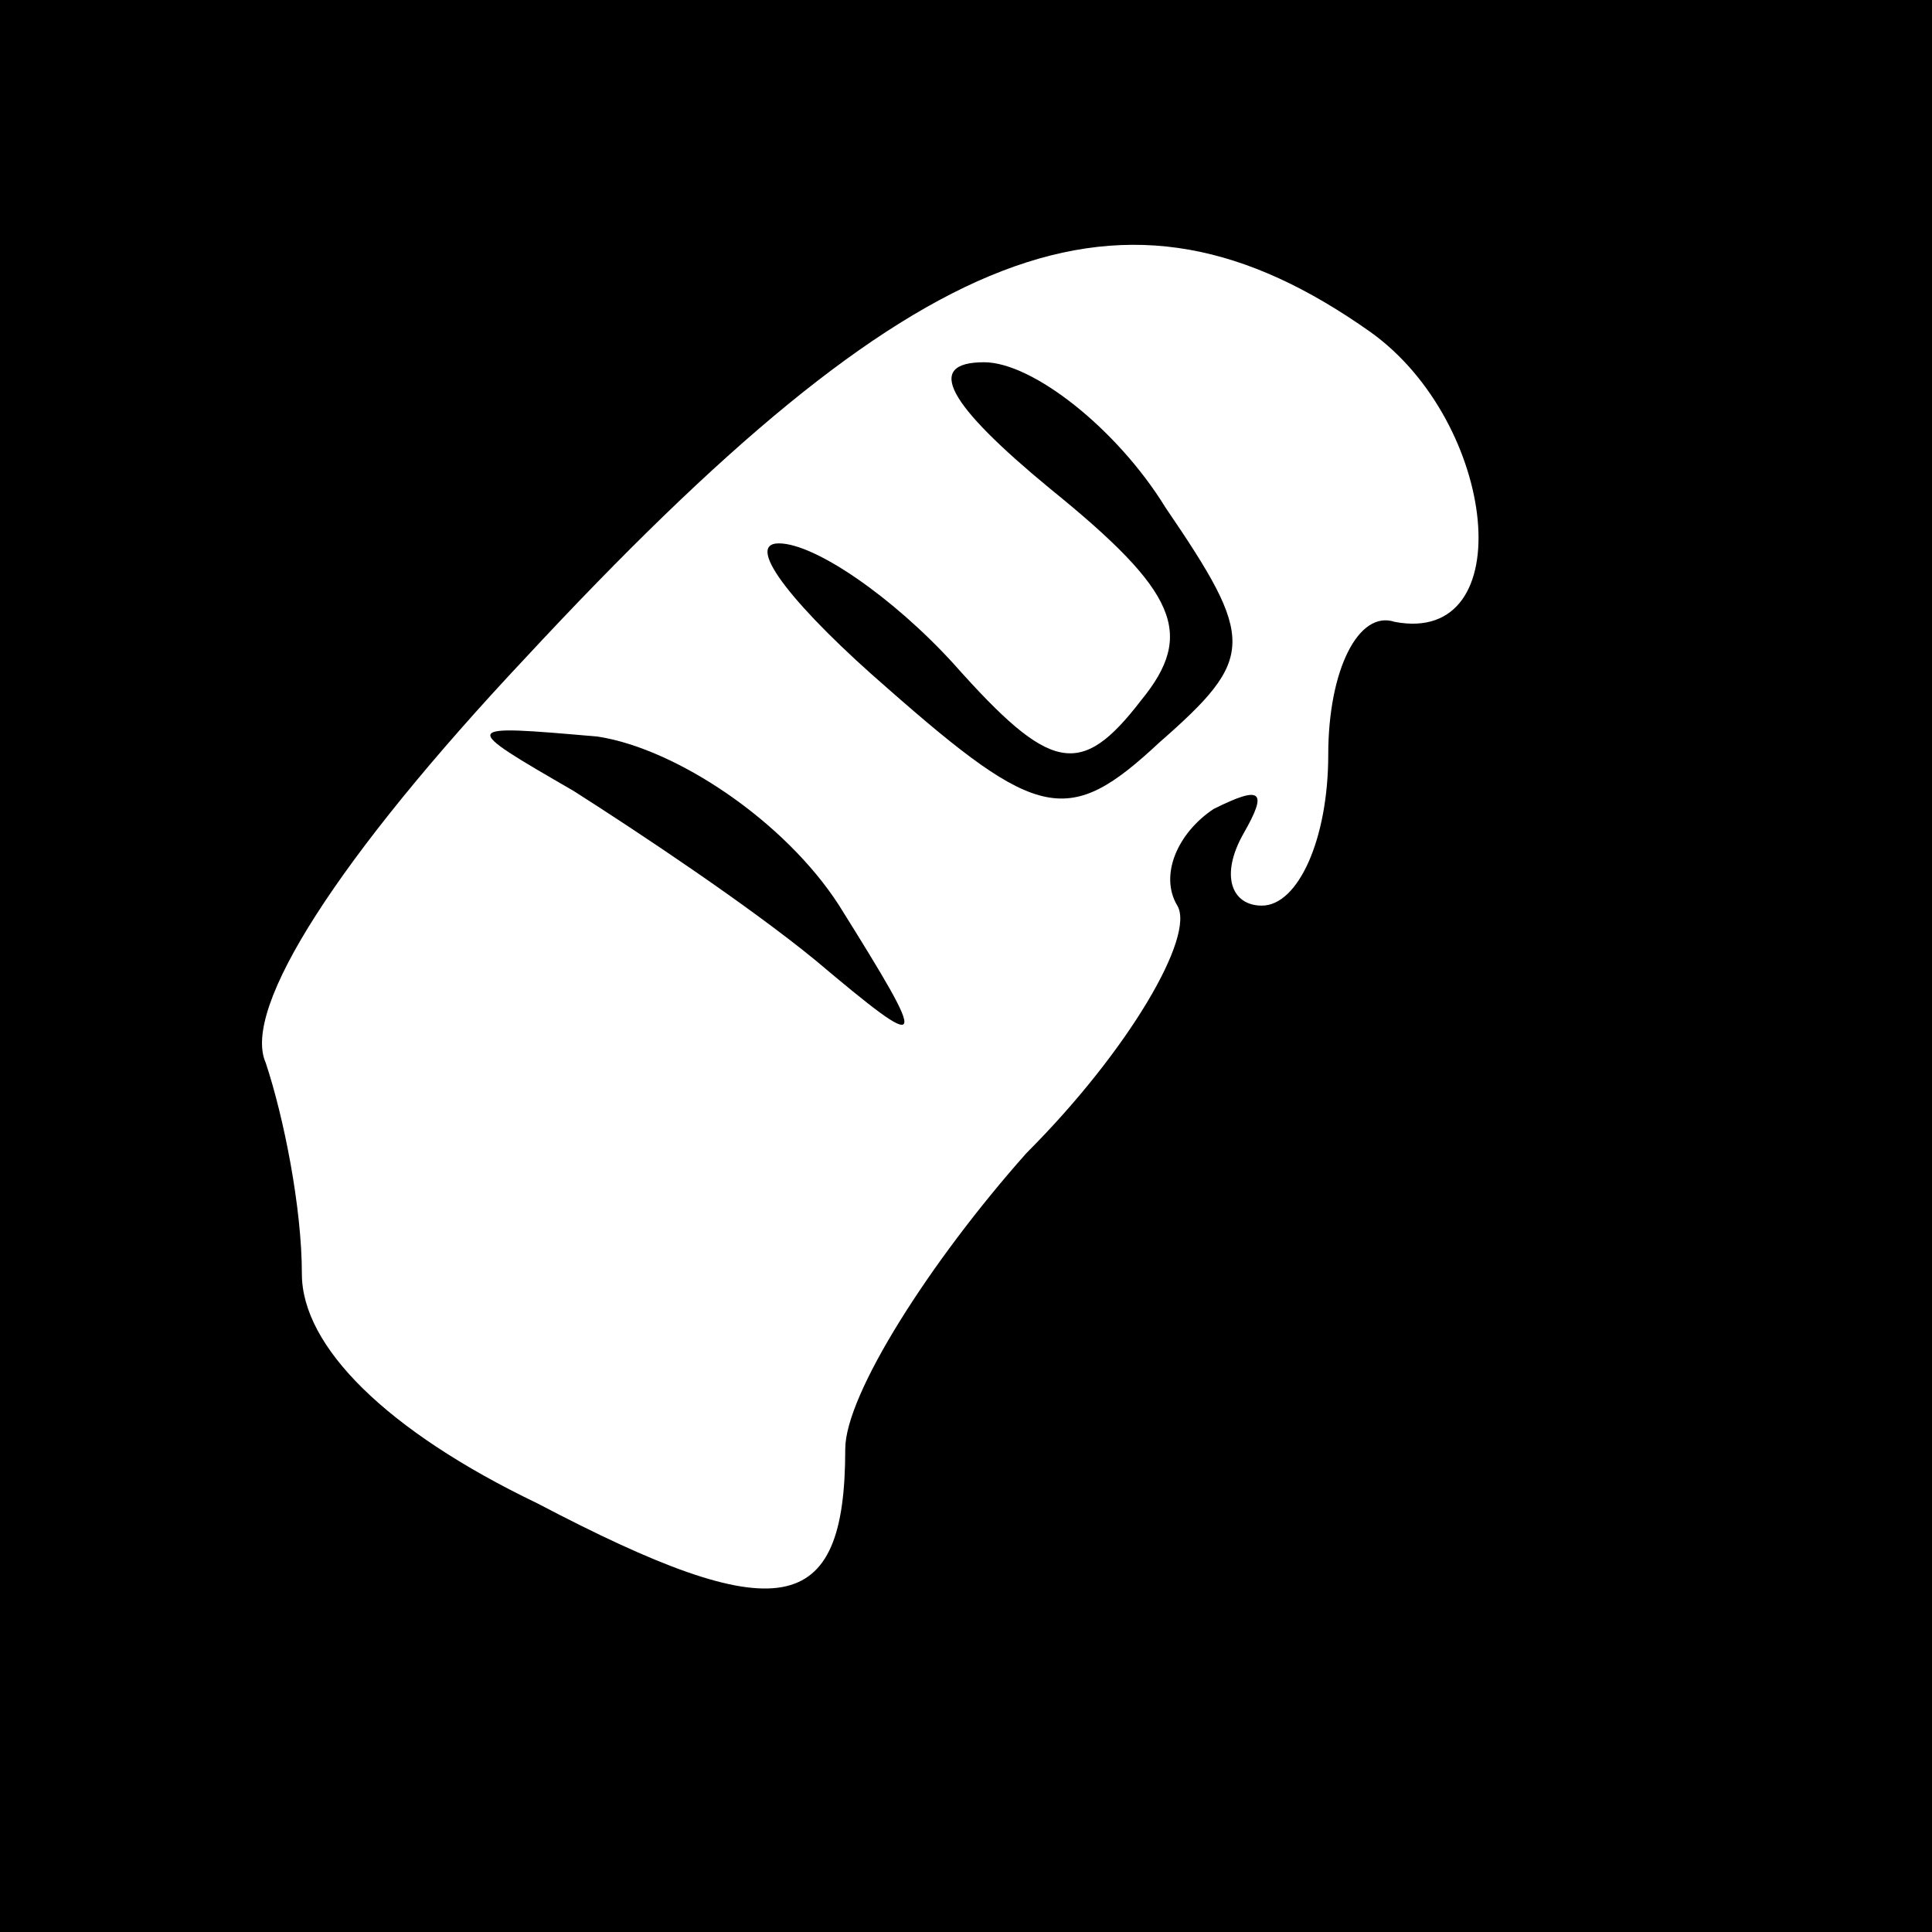 <?xml version="1.0" standalone="no"?>
<!DOCTYPE svg PUBLIC "-//W3C//DTD SVG 20010904//EN"
 "http://www.w3.org/TR/2001/REC-SVG-20010904/DTD/svg10.dtd">
<svg version="1.0" xmlns="http://www.w3.org/2000/svg"
 width="32pt" height="32pt" viewBox="0 0 32 32"
 preserveAspectRatio="xMidYMid meet">
<rect x="0" y="0" width="32" height="32" fill="#808080" stroke="none"/>
<g transform="translate(0,32) scale(0.1,-0.1)"
fill="#000000" stroke="none">
<path fill="#000000" stroke="none" d="M0 160 l0 -160 160 0 160 0 0 160 0
160 -160 0 -160 0 0 -160z"/>
<path fill="#ffffff" stroke="none" d="M227 265 c21 -15 25 -52 4 -48 -6 2
-11 -8 -11 -22 0 -14 -5 -25 -11 -25 -5 0 -7 5 -3 12 4 7 3 8 -5 4 -6 -4 -9
-11 -6 -16 3 -5 -8 -24 -25 -41 -16 -18 -30 -40 -30 -49 0 -28 -11 -30 -51 -9
-25 12 -39 26 -39 38 0 11 -3 26 -6 35 -4 9 12 34 43 67 65 70 99 83 140 54z"/>
<path fill="#000000" stroke="none" d="M174 239 c21 -17 24 -24 15 -35 -10
-13 -15 -12 -31 6 -10 11 -23 20 -29 20 -6 0 3 -11 18 -24 25 -22 30 -23 45
-9 16 14 16 17 1 39 -8 13 -22 24 -30 24 -10 0 -6 -7 11 -21z"/>
<path fill="#000000" stroke="none" d="M95 189 c11 -7 29 -19 40 -28 19 -16
19 -15 4 9 -9 14 -27 26 -40 28 -23 2 -23 2 -4 -9z"/>
</g>
</svg>
